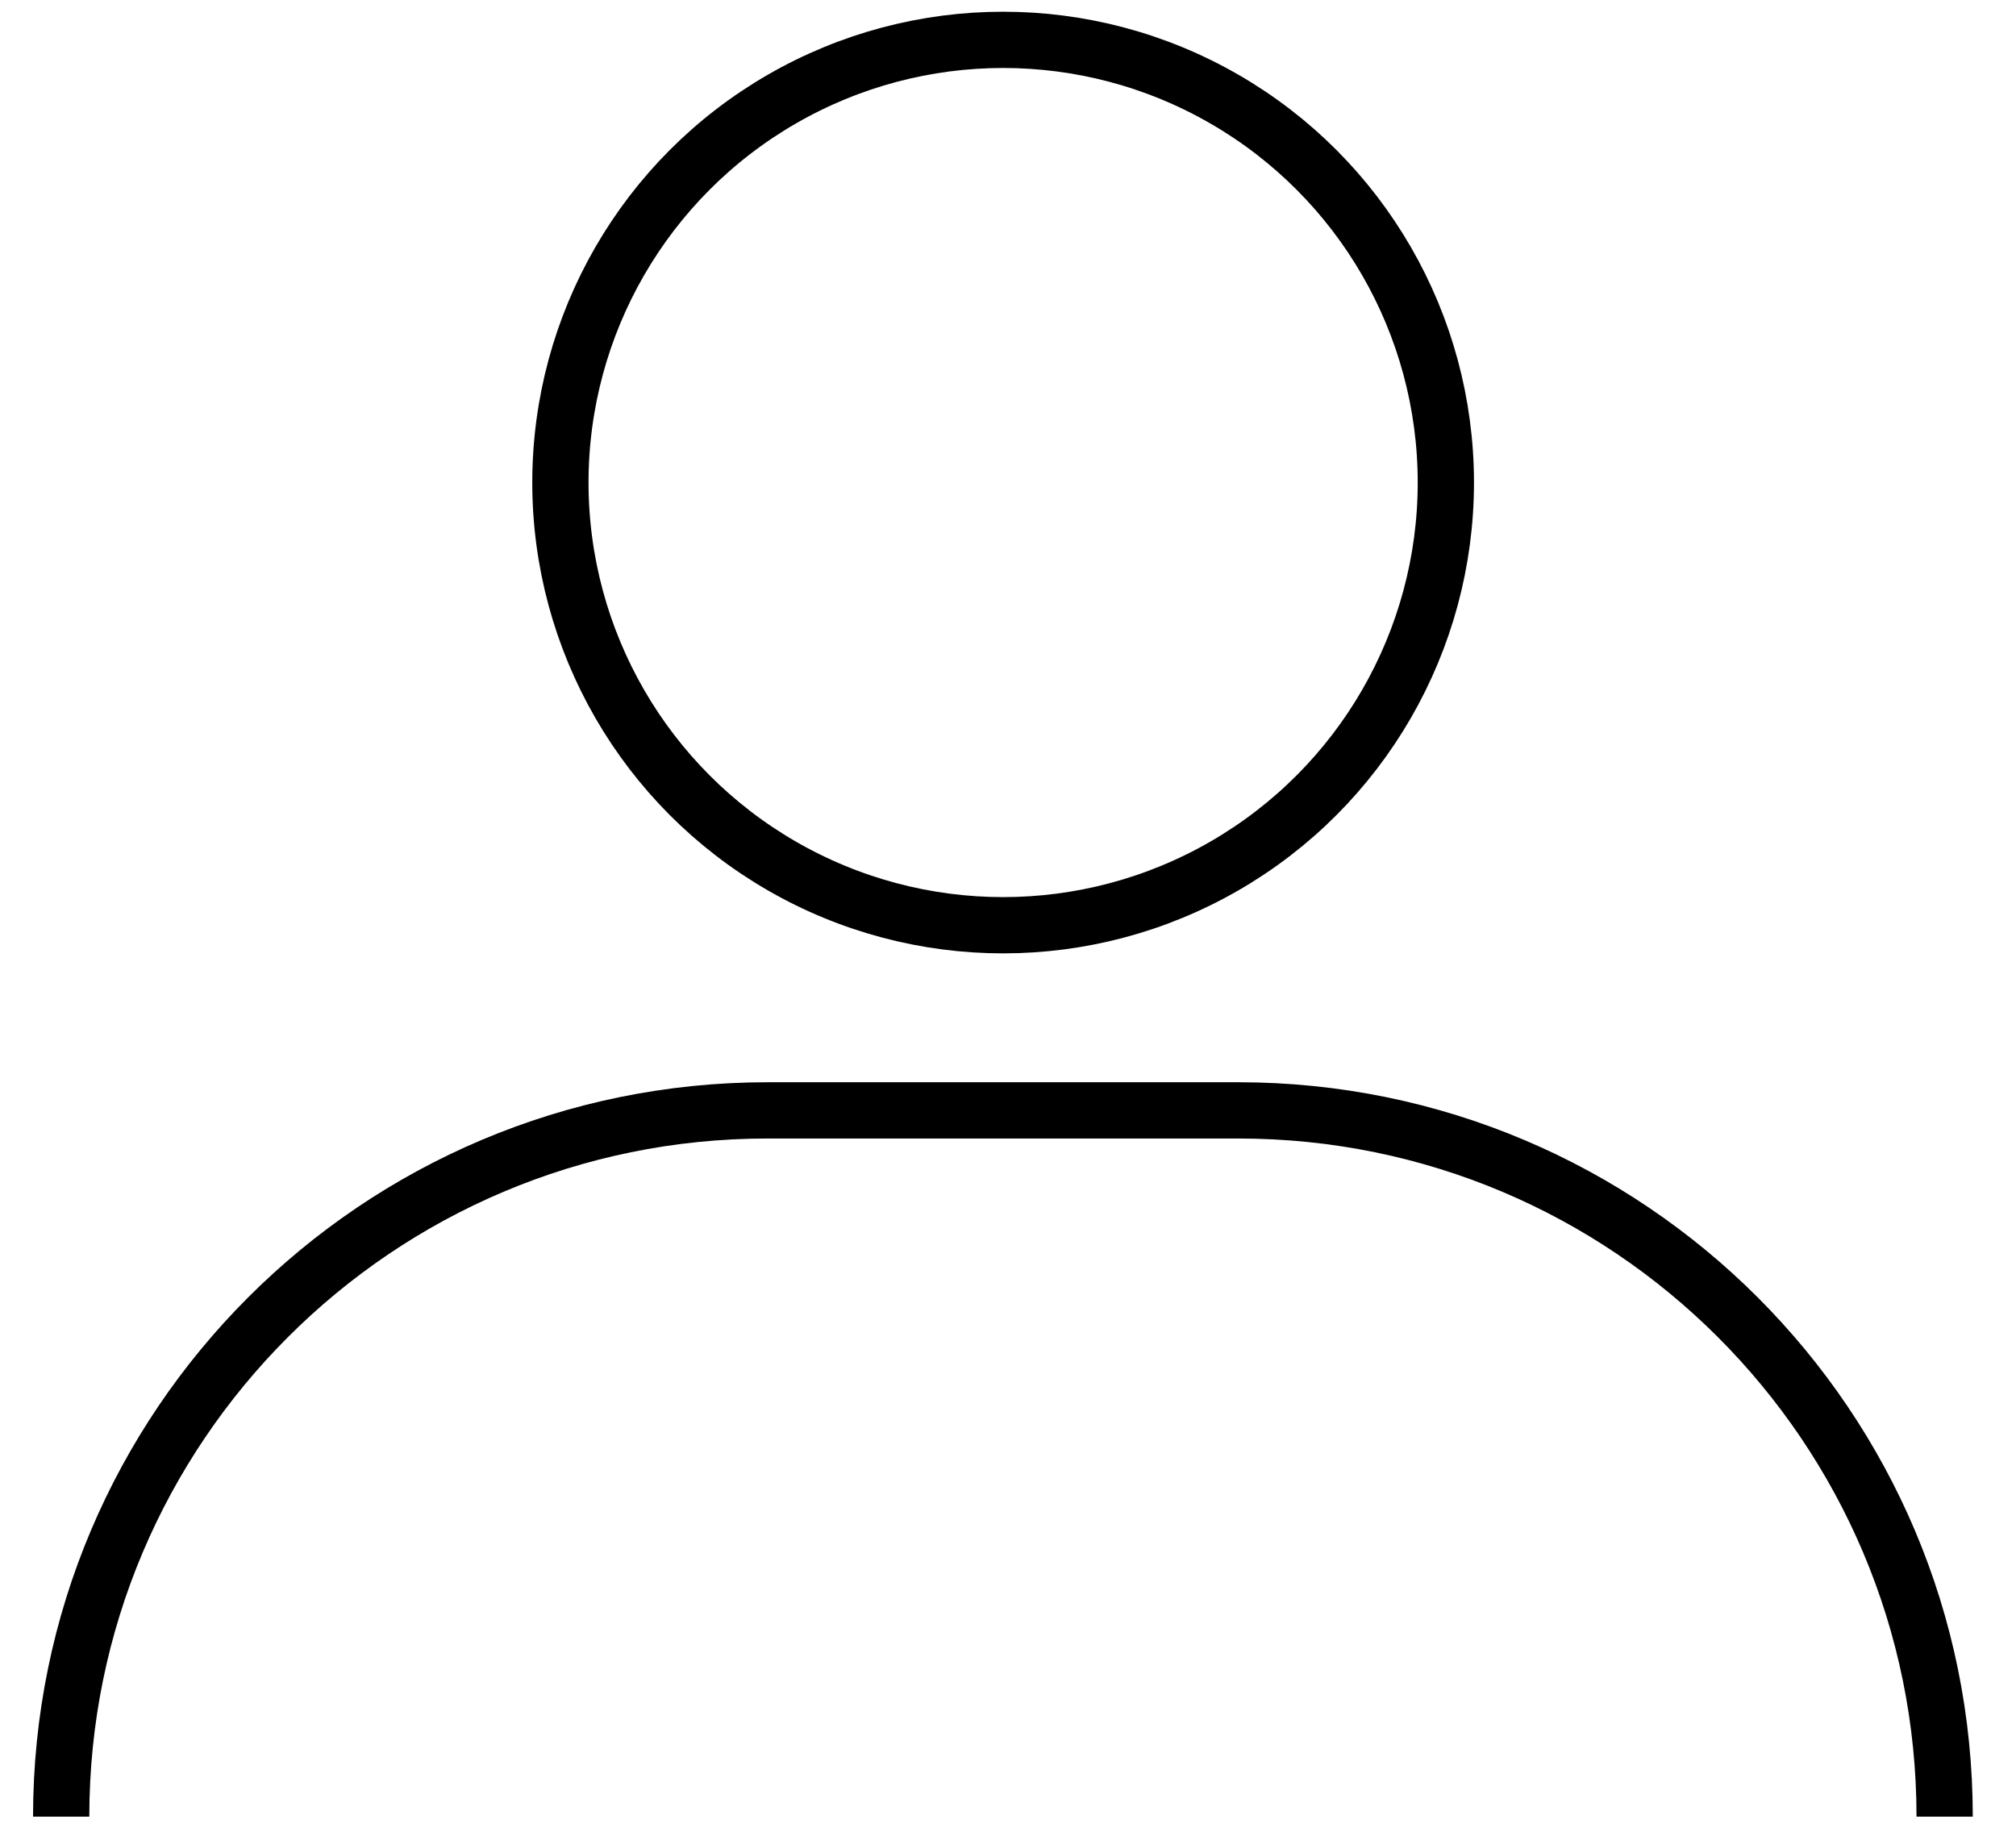 <svg width="43" height="39" viewBox="0 0 43 39" fill="none" xmlns="http://www.w3.org/2000/svg">
<circle cx="21.396" cy="10.293" r="9.443" stroke="black" stroke-width="1.2"/>
<path d="M1.305 38.75V38.75C1.305 30.43 8.05 23.685 16.37 23.685H26.413C34.734 23.685 41.478 30.43 41.478 38.75V38.75" stroke="black" stroke-width="1.2"/>
</svg>

